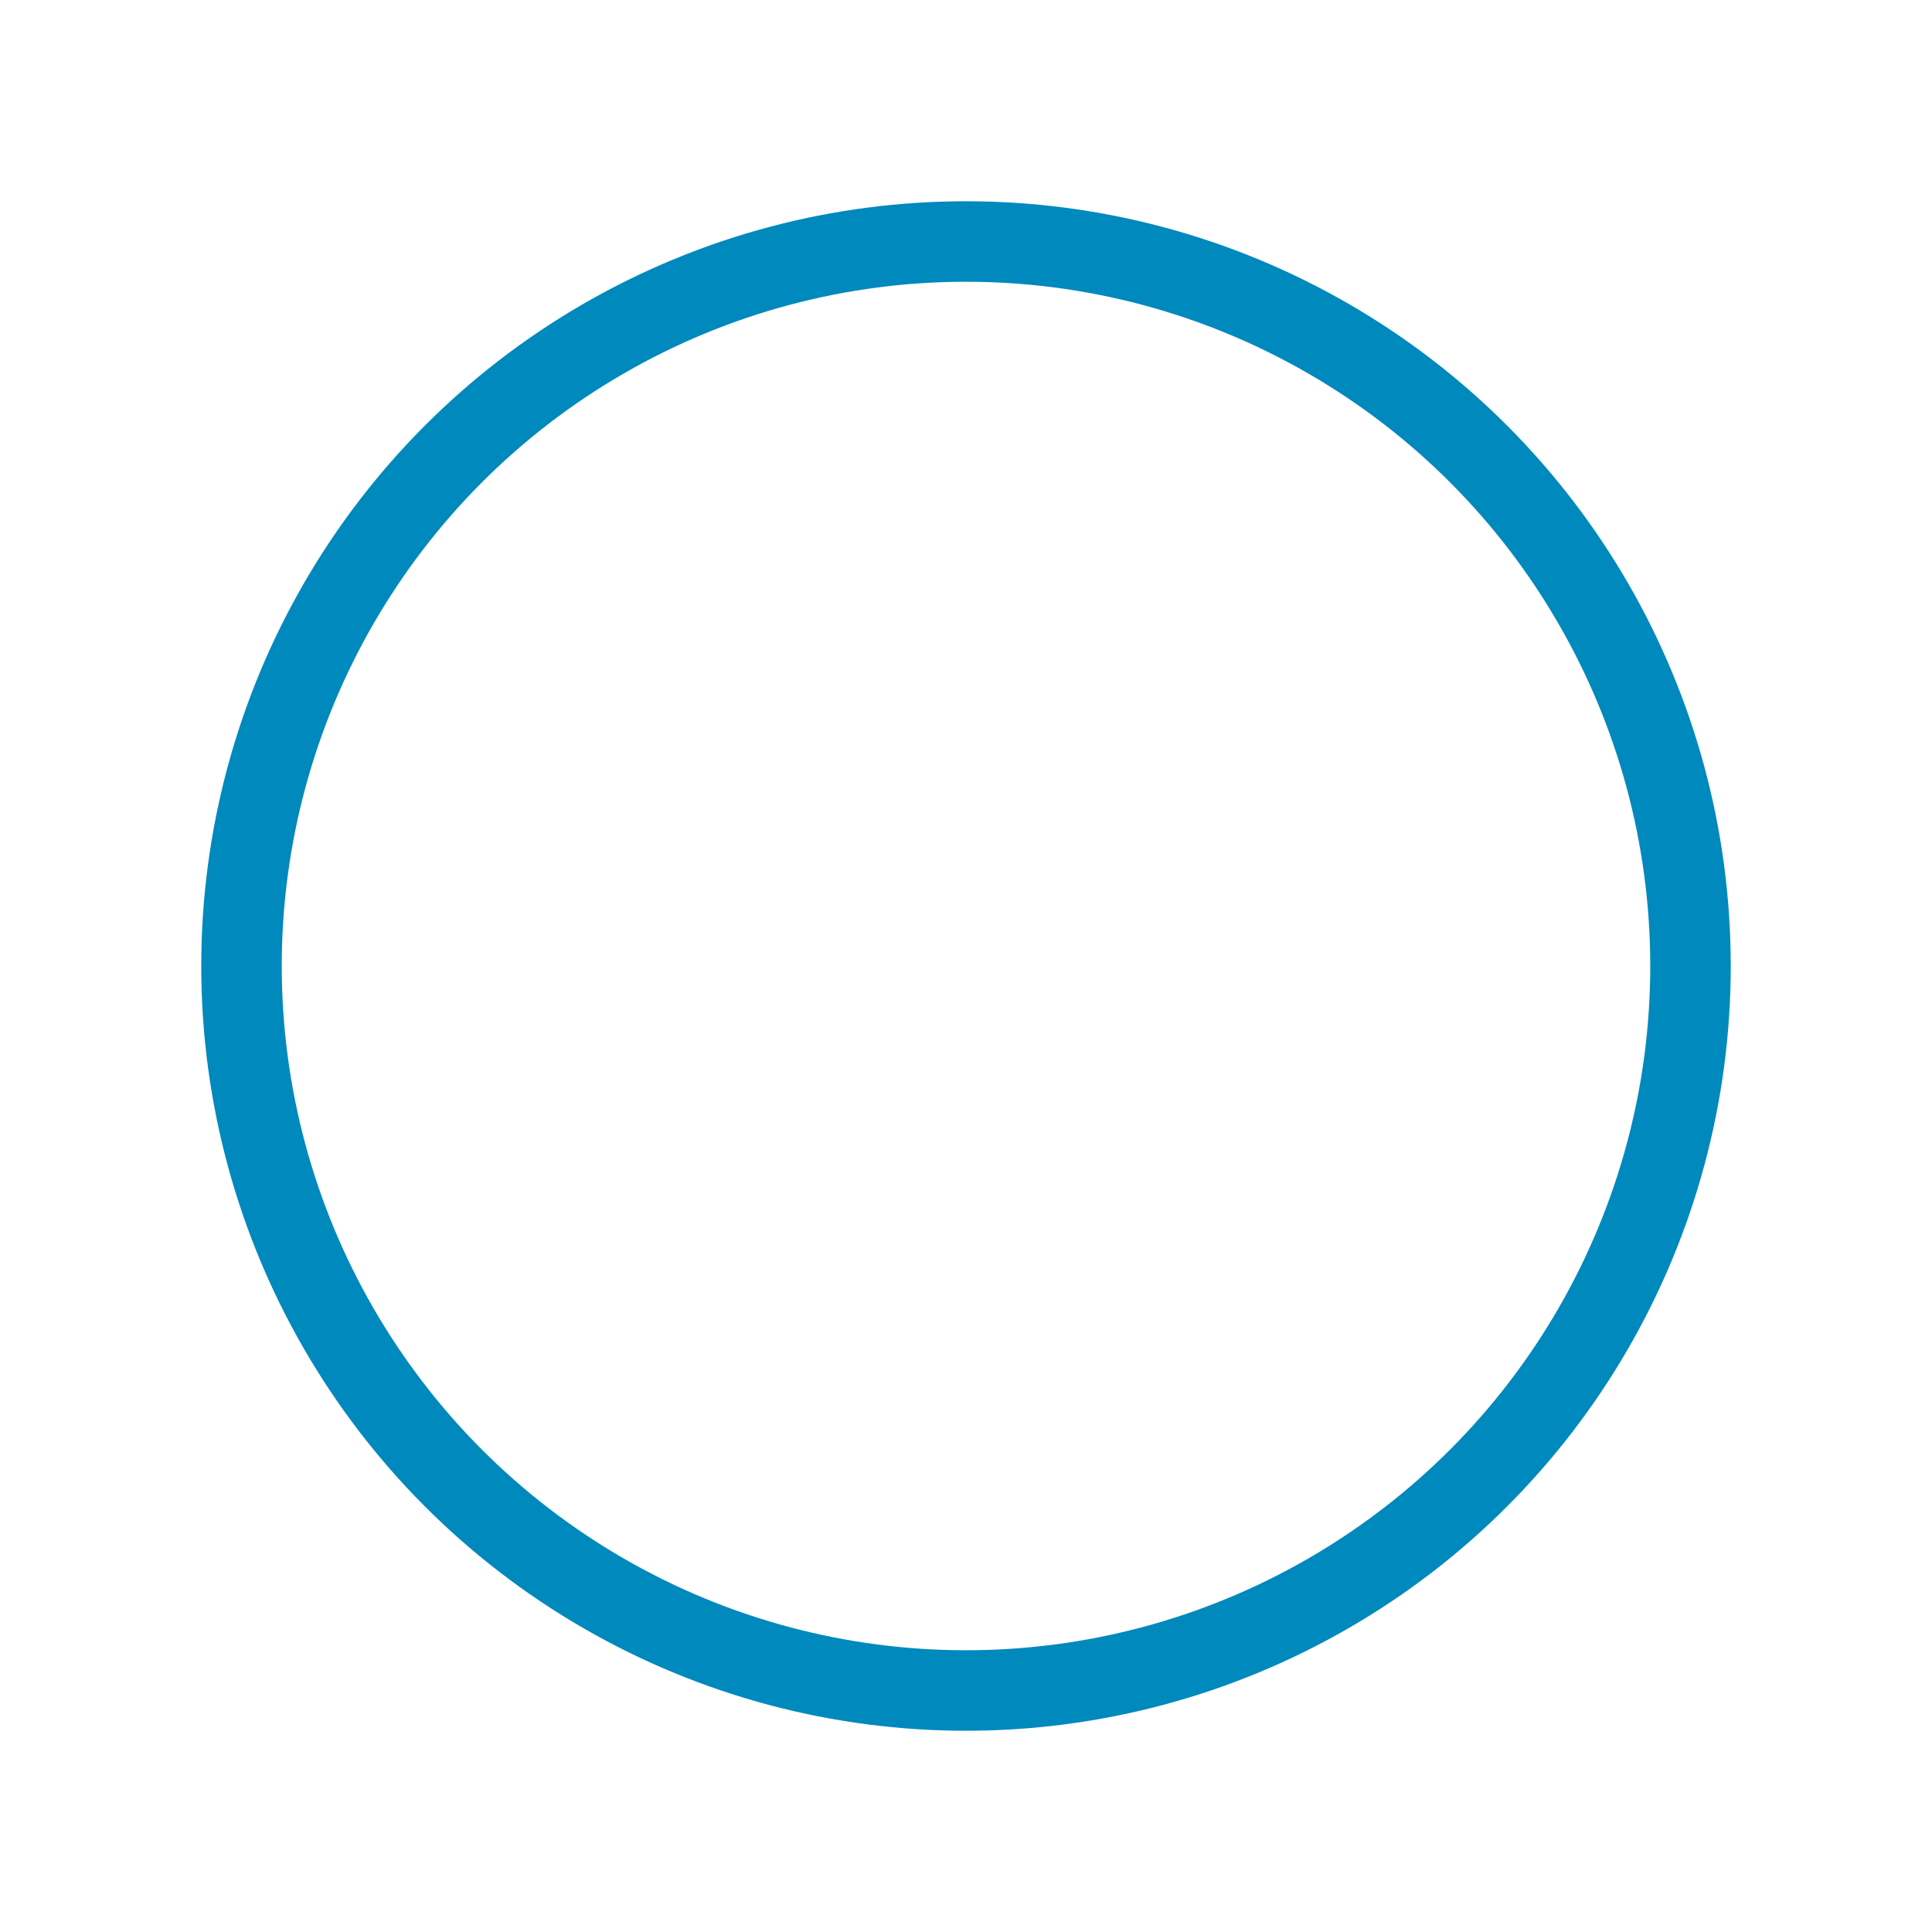 <?xml version="1.0" encoding="UTF-8"?>
<svg width="24px" height="24px" viewBox="0 0 24 24" version="1.1" xmlns="http://www.w3.org/2000/svg" xmlns:xlink="http://www.w3.org/1999/xlink">
    <!-- Generator: Sketch 49.1 (51147) - http://www.bohemiancoding.com/sketch -->
    <title>icon_yuankongxin copy</title>
    <desc>Created with Sketch.</desc>
    <defs></defs>
    <g id="icon_yuankongxin-copy" stroke="none" stroke-width="1" fill="none" fill-rule="evenodd">
        <circle id="Oval-3-Copy-3" stroke="#0089BD" cx="12" cy="12" r="9"></circle>
    </g>
</svg>